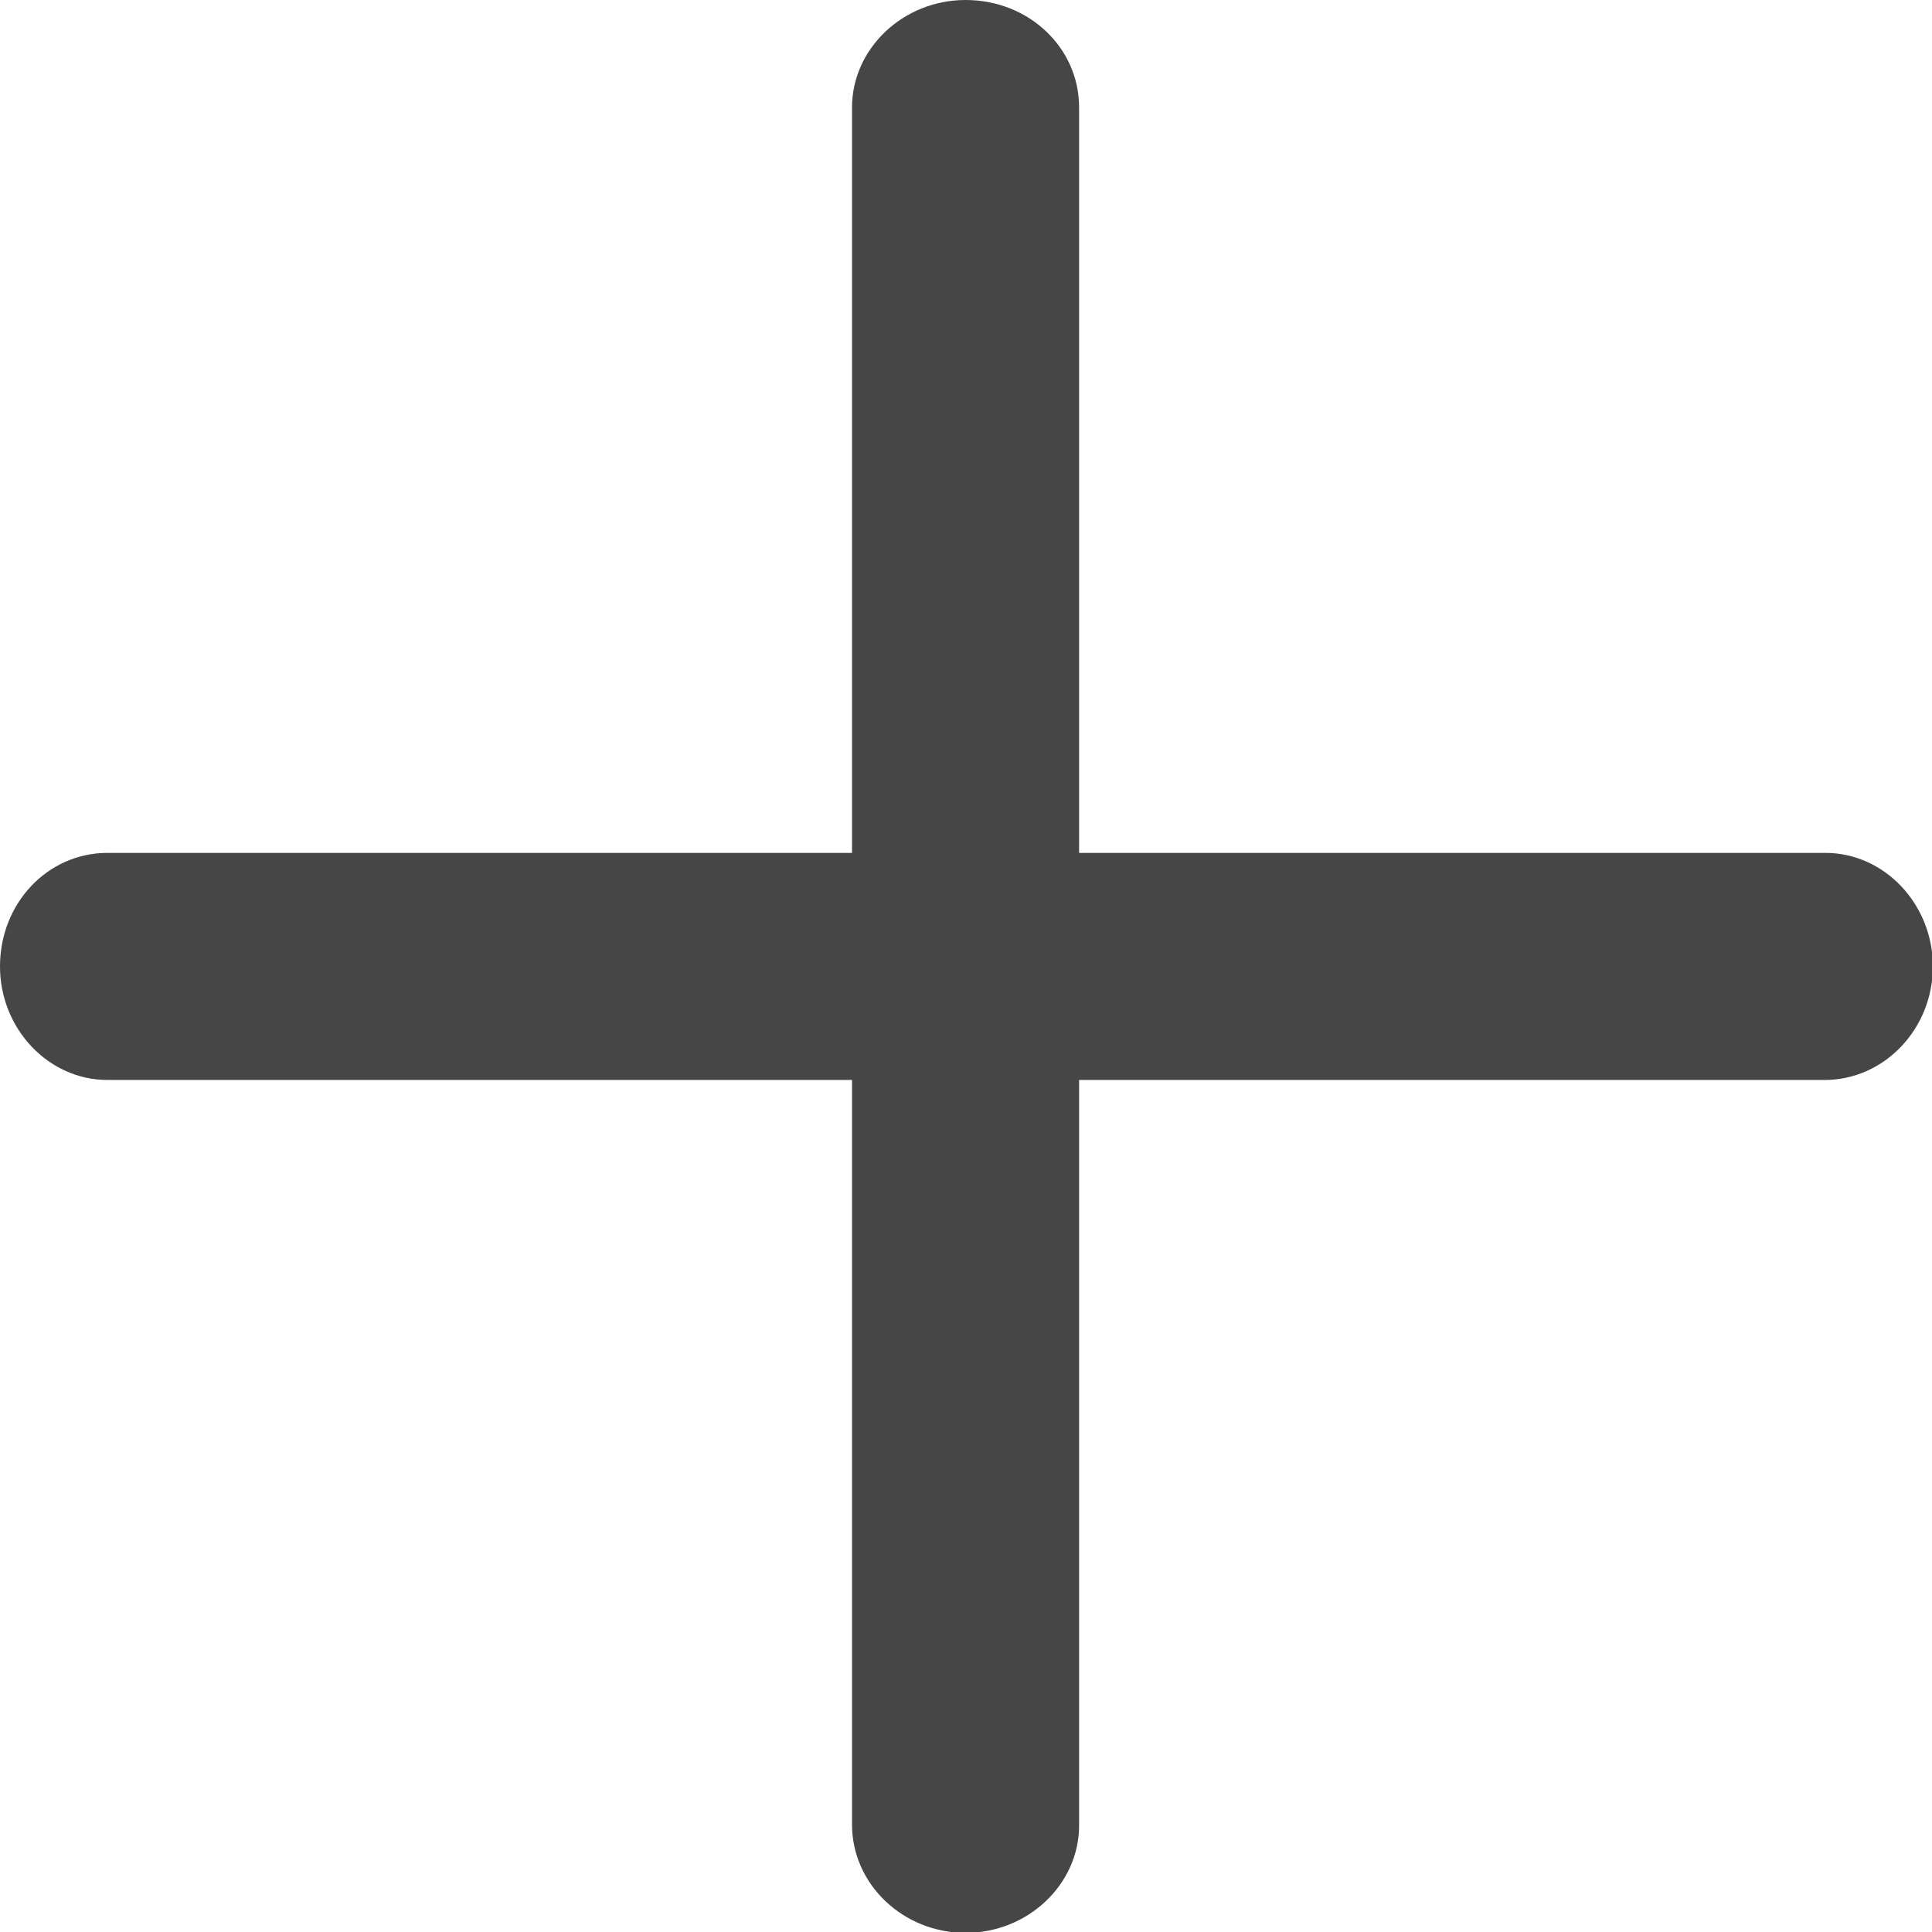 <?xml version="1.0" encoding="utf-8"?>
<!-- Generator: Adobe Illustrator 23.0.1, SVG Export Plug-In . SVG Version: 6.00 Build 0)  -->
<svg version="1.1" id="Capa_1" xmlns="http://www.w3.org/2000/svg" xmlns:xlink="http://www.w3.org/1999/xlink" x="0px" y="0px"
	 viewBox="0 0 222.9 222.9" style="enable-background:new 0 0 222.9 222.9;" xml:space="preserve">
<style type="text/css">
	.st0{fill:#464646;}
</style>
<g>
	<g>
		<path class="st0" d="M98.3,210.5V12.4c0-6.8,5.9-12.4,13.1-12.4c7.3,0,13.1,5.5,13.1,12.4v198.2c0,6.8-5.9,12.4-13.1,12.4
			S98.3,217.4,98.3,210.5z"/>
	</g>
	<g>
		<path class="st0" d="M210.5,124.6H12.4c-6.8,0-12.4-5.9-12.4-13.1c0-7.3,5.5-13.1,12.4-13.1h198.2c6.8,0,12.4,5.9,12.4,13.1
			S217.4,124.6,210.5,124.6z"/>
	</g>
</g>
</svg>
